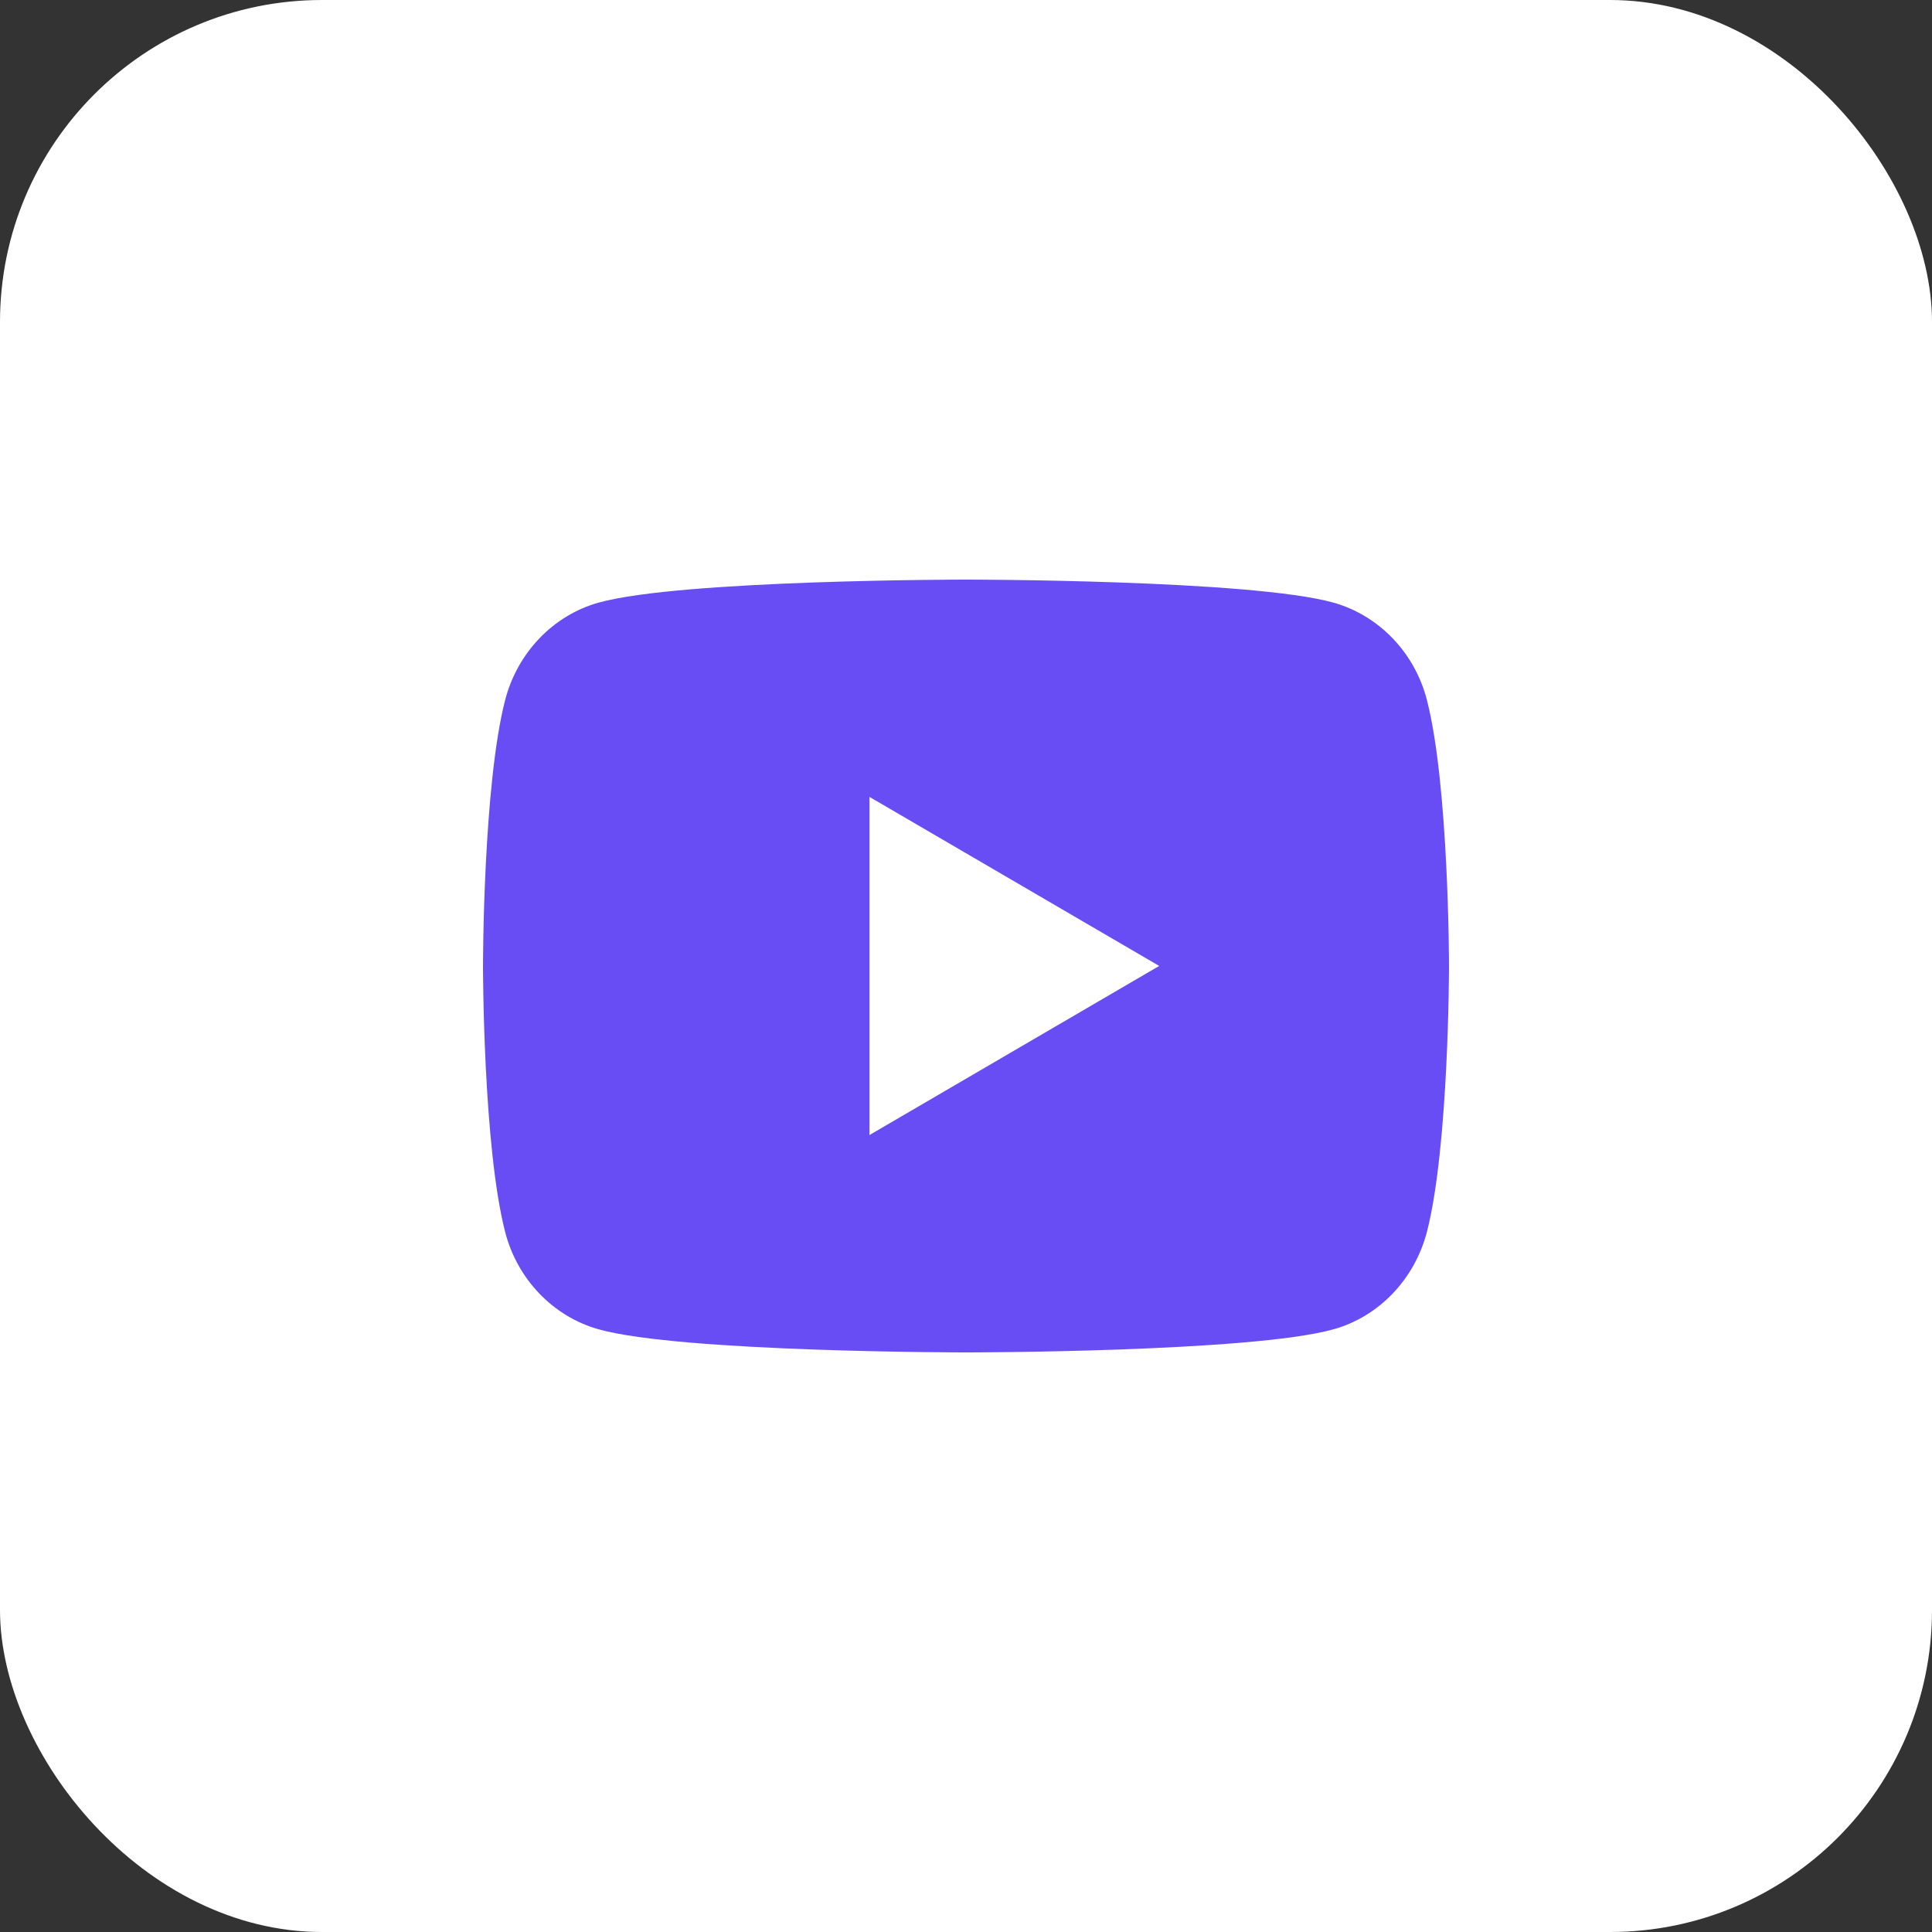 <svg width="30" height="30" viewBox="0 0 30 30" fill="none" xmlns="http://www.w3.org/2000/svg">
<rect x="0" y="0" width="30" height="30" fill="#333333" stroke="none"/>
<rect width="30" height="30" rx="5" fill="white"/>
<path d="M22.158 10.873C22.5 12.21 22.5 14.999 22.5 14.999C22.5 14.999 22.5 17.79 22.158 19.126C21.967 19.865 21.41 20.446 20.704 20.642C19.422 21 15.001 21 15.001 21C15.001 21 10.581 21 9.297 20.642C8.588 20.443 8.031 19.863 7.843 19.126C7.5 17.79 7.5 14.999 7.5 14.999C7.5 14.999 7.5 12.21 7.843 10.873C8.034 10.134 8.591 9.553 9.297 9.357C10.581 9 15.001 9 15.001 9C15.001 9 19.422 9 20.704 9.357C21.413 9.556 21.97 10.136 22.158 10.873ZM13.501 17.625L18 14.999L13.501 12.374V17.625Z" fill="#684DF4"/>
</svg>
